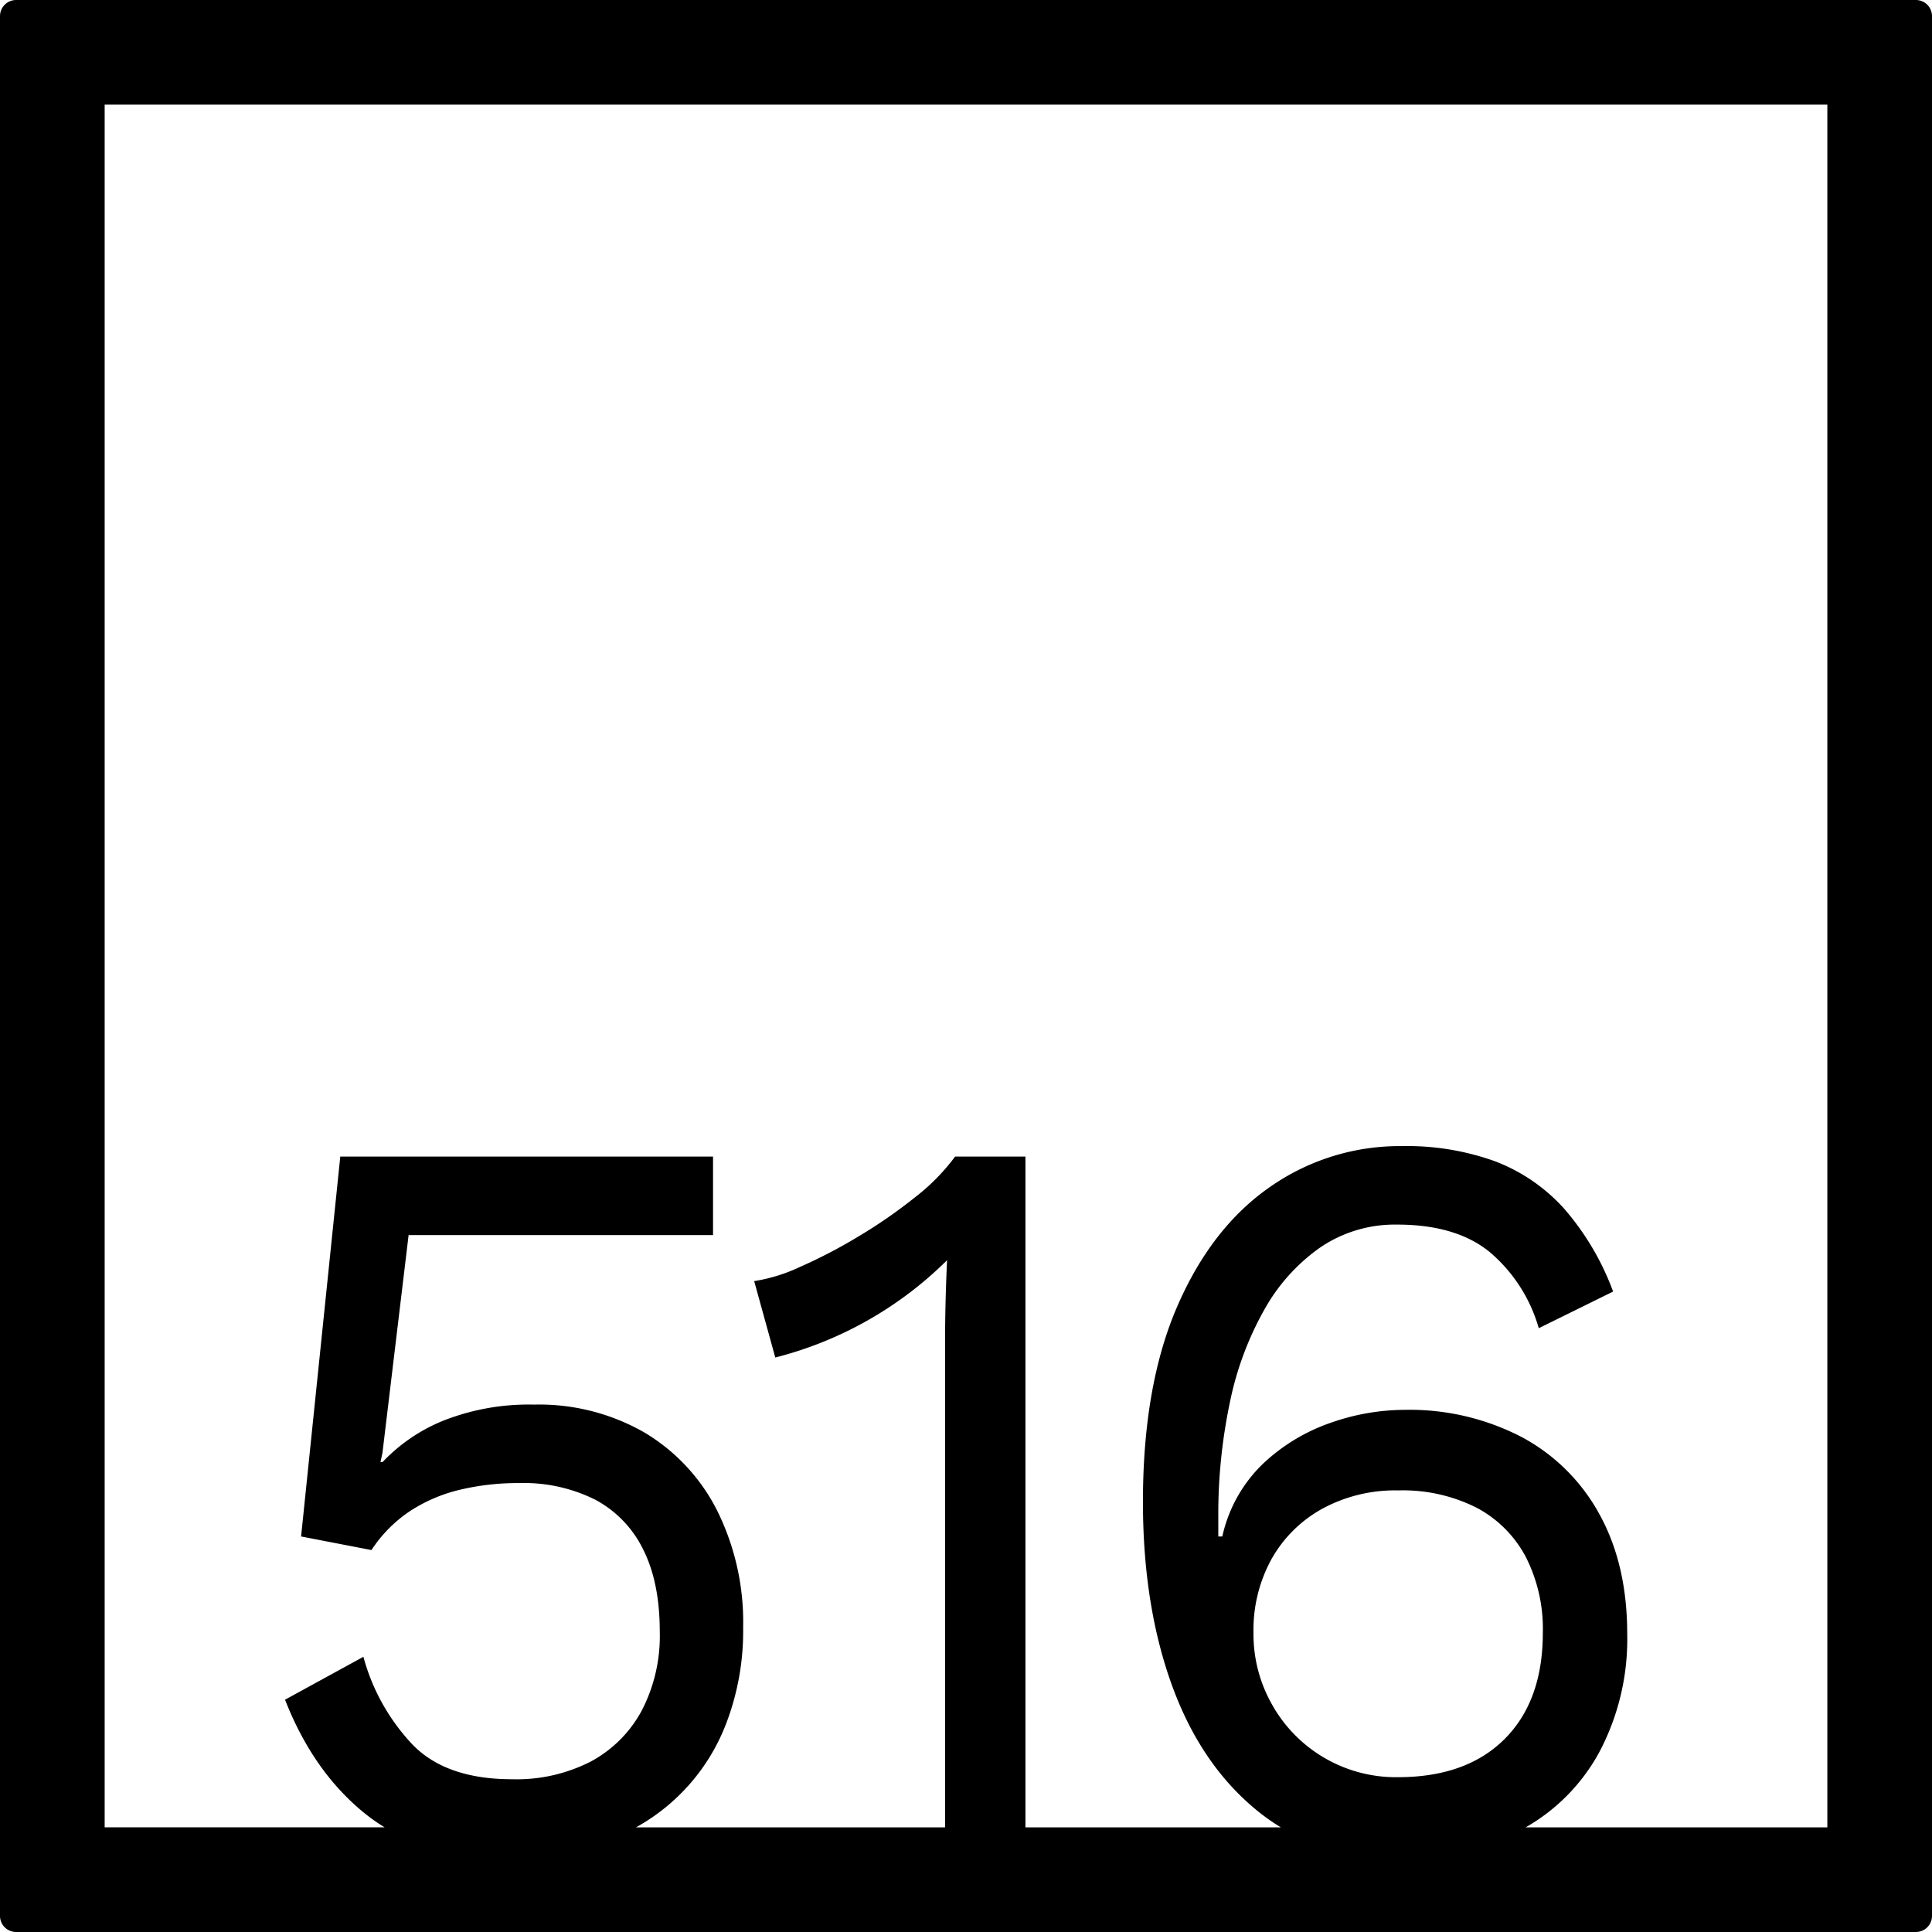 <svg xmlns="http://www.w3.org/2000/svg" width="120mm" height="120mm" viewBox="0 0 340.158 340.157">
  <g id="Zimmernummer">
      <g id="Z-04-516">
        <path fill="#000000" stroke="none" d="M337.323,0H2.835A2.836,2.836,0,0,0,0,2.835V337.323a2.834,2.834,0,0,0,2.835,2.834H337.323a2.834,2.834,0,0,0,2.835-2.834V2.835A2.836,2.836,0,0,0,337.323,0ZM224.055,300.273a25.081,25.081,0,0,1-3.36-12.805,25.9,25.9,0,0,1,3.184-12.99,22.957,22.957,0,0,1,8.932-8.844,26.85,26.85,0,0,1,13.355-3.225,28.849,28.849,0,0,1,13.8,3.04,20.784,20.784,0,0,1,8.667,8.66,27.95,27.95,0,0,1,3.006,13.359q0,11.979-6.721,18.7T246.166,312.9a24.992,24.992,0,0,1-22.111-12.622Zm97.677,21.459H268.618a33.846,33.846,0,0,0,12.924-13.168,42.463,42.463,0,0,0,4.953-20.913q0-12.159-4.864-21a33.651,33.651,0,0,0-13.708-13.634,42.813,42.813,0,0,0-20.7-4.791,39.5,39.5,0,0,0-13,2.3,33.079,33.079,0,0,0-11.851,7.186,25.306,25.306,0,0,0-7.163,12.806H214.5V267.2a95.657,95.657,0,0,1,2.034-20.267,56,56,0,0,1,6.1-16.4,32.977,32.977,0,0,1,9.906-10.964,23.377,23.377,0,0,1,13.443-3.961q10.434,0,16.361,4.883a27.405,27.405,0,0,1,8.579,13.359l13.089-6.45a46.934,46.934,0,0,0-8.667-14.647,31.435,31.435,0,0,0-12.116-8.292,45.766,45.766,0,0,0-16.362-2.672,39.821,39.821,0,0,0-23.26,7.187q-10.347,7.185-16.361,21.1t-6.014,34.364q0,18.24,5.129,32.335t15.212,22.2a35.524,35.524,0,0,0,3.945,2.757H180.543v-118.1H168.161a36.675,36.675,0,0,1-7.075,7.185,88.8,88.8,0,0,1-9.994,6.911,90.665,90.665,0,0,1-10.259,5.342,29.8,29.8,0,0,1-8.048,2.488L136.5,239.01a65.993,65.993,0,0,0,30.247-17.136q-.179,3.869-.266,7.462t-.088,6.726v85.67H111.976A35.212,35.212,0,0,0,127.835,303.5a45.5,45.5,0,0,0,3.007-16.951,44.157,44.157,0,0,0-4.6-20.636,33.633,33.633,0,0,0-12.824-13.726A37.253,37.253,0,0,0,94.05,247.3a41.055,41.055,0,0,0-15.831,2.763,30.472,30.472,0,0,0-10.878,7.371h-.354l.354-1.659,4.6-38.324h53.6V203.633H59.912l-6.9,66.884L65.4,272.912a24.084,24.084,0,0,1,6.722-6.817,27.7,27.7,0,0,1,8.755-3.778,44.01,44.01,0,0,1,10.525-1.2,28.117,28.117,0,0,1,13.443,2.948,19.721,19.721,0,0,1,8.4,8.752q2.917,5.8,2.918,14.464a28.521,28.521,0,0,1-3.184,13.911,22.033,22.033,0,0,1-8.932,8.937,28.633,28.633,0,0,1-13.885,3.132q-11.5,0-17.423-5.989a36.205,36.205,0,0,1-8.756-15.569l-13.8,7.555q5.128,13.085,14.593,20.452a30.485,30.485,0,0,0,2.951,2.02h-49.3V18.425H321.732Z"/>
      </g>
    </g>
</svg>
